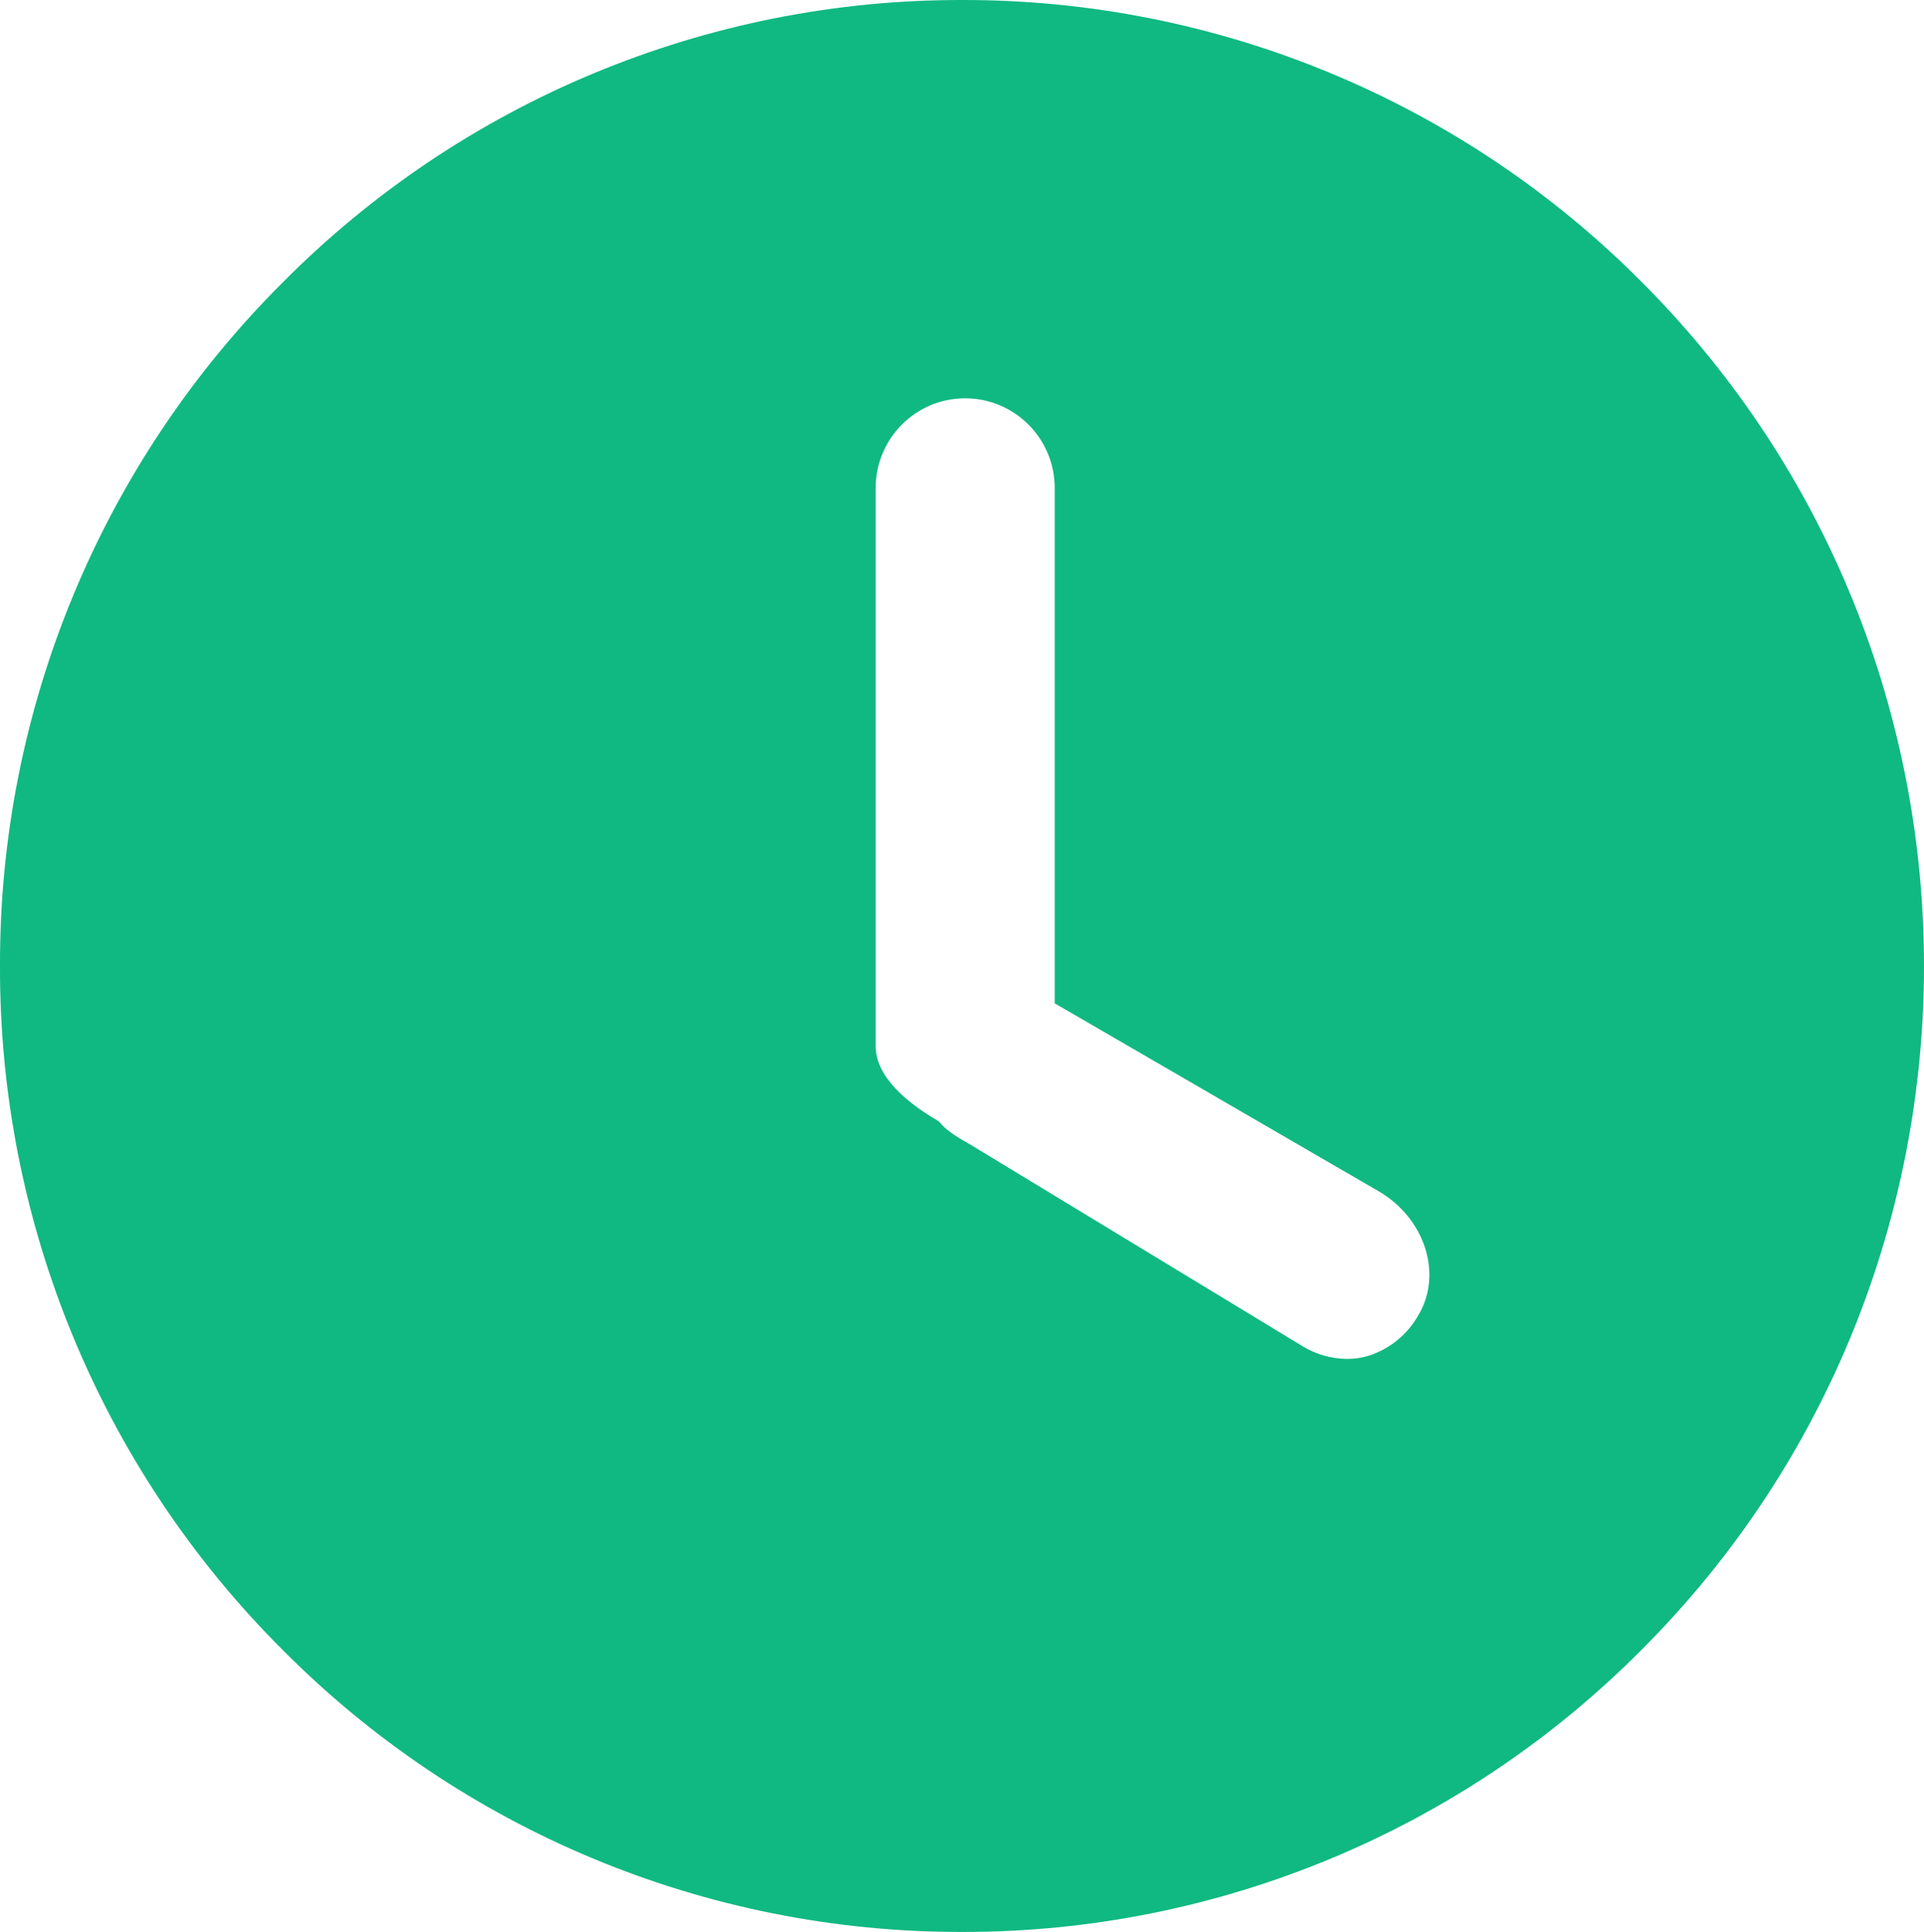 <svg xmlns="http://www.w3.org/2000/svg" xmlns:xlink="http://www.w3.org/1999/xlink" fill="none" version="1.1" width="19.9" height="19.979" viewBox="0 0 19.9 19.979"><g><path d="M16.99,2.926C15.13,1.049,12.596,-0.004,9.954,0C7.312,-0.005,4.778,1.049,2.919,2.926C1.044,4.797,-0.007,7.34,0,9.989C-0.008,12.638,1.041,15.18,2.914,17.053C4.773,18.93,7.308,19.984,9.95,19.979C12.594,19.984,15.13,18.929,16.99,17.05C20.87,13.159,20.87,6.821,16.99,2.926ZM14.676,13.59C14.564,13.796,14.377,13.95,14.154,14.021C14.081,14.043,14.005,14.054,13.929,14.053C13.773,14.051,13.62,14.009,13.486,13.93L10.047,11.843C9.933,11.777,9.79,11.7,9.714,11.599C9.277,11.344,9.057,11.081,9.057,10.816L9.057,5.049C9.057,4.534,9.471,4.119,9.983,4.119C10.495,4.12,10.909,4.535,10.909,5.047L10.909,10.376L14.259,12.319C14.734,12.596,14.921,13.166,14.677,13.589L14.676,13.59Z" fill="#10B981" fill-opacity="1" style="mix-blend-mode:passthrough"/></g></svg>